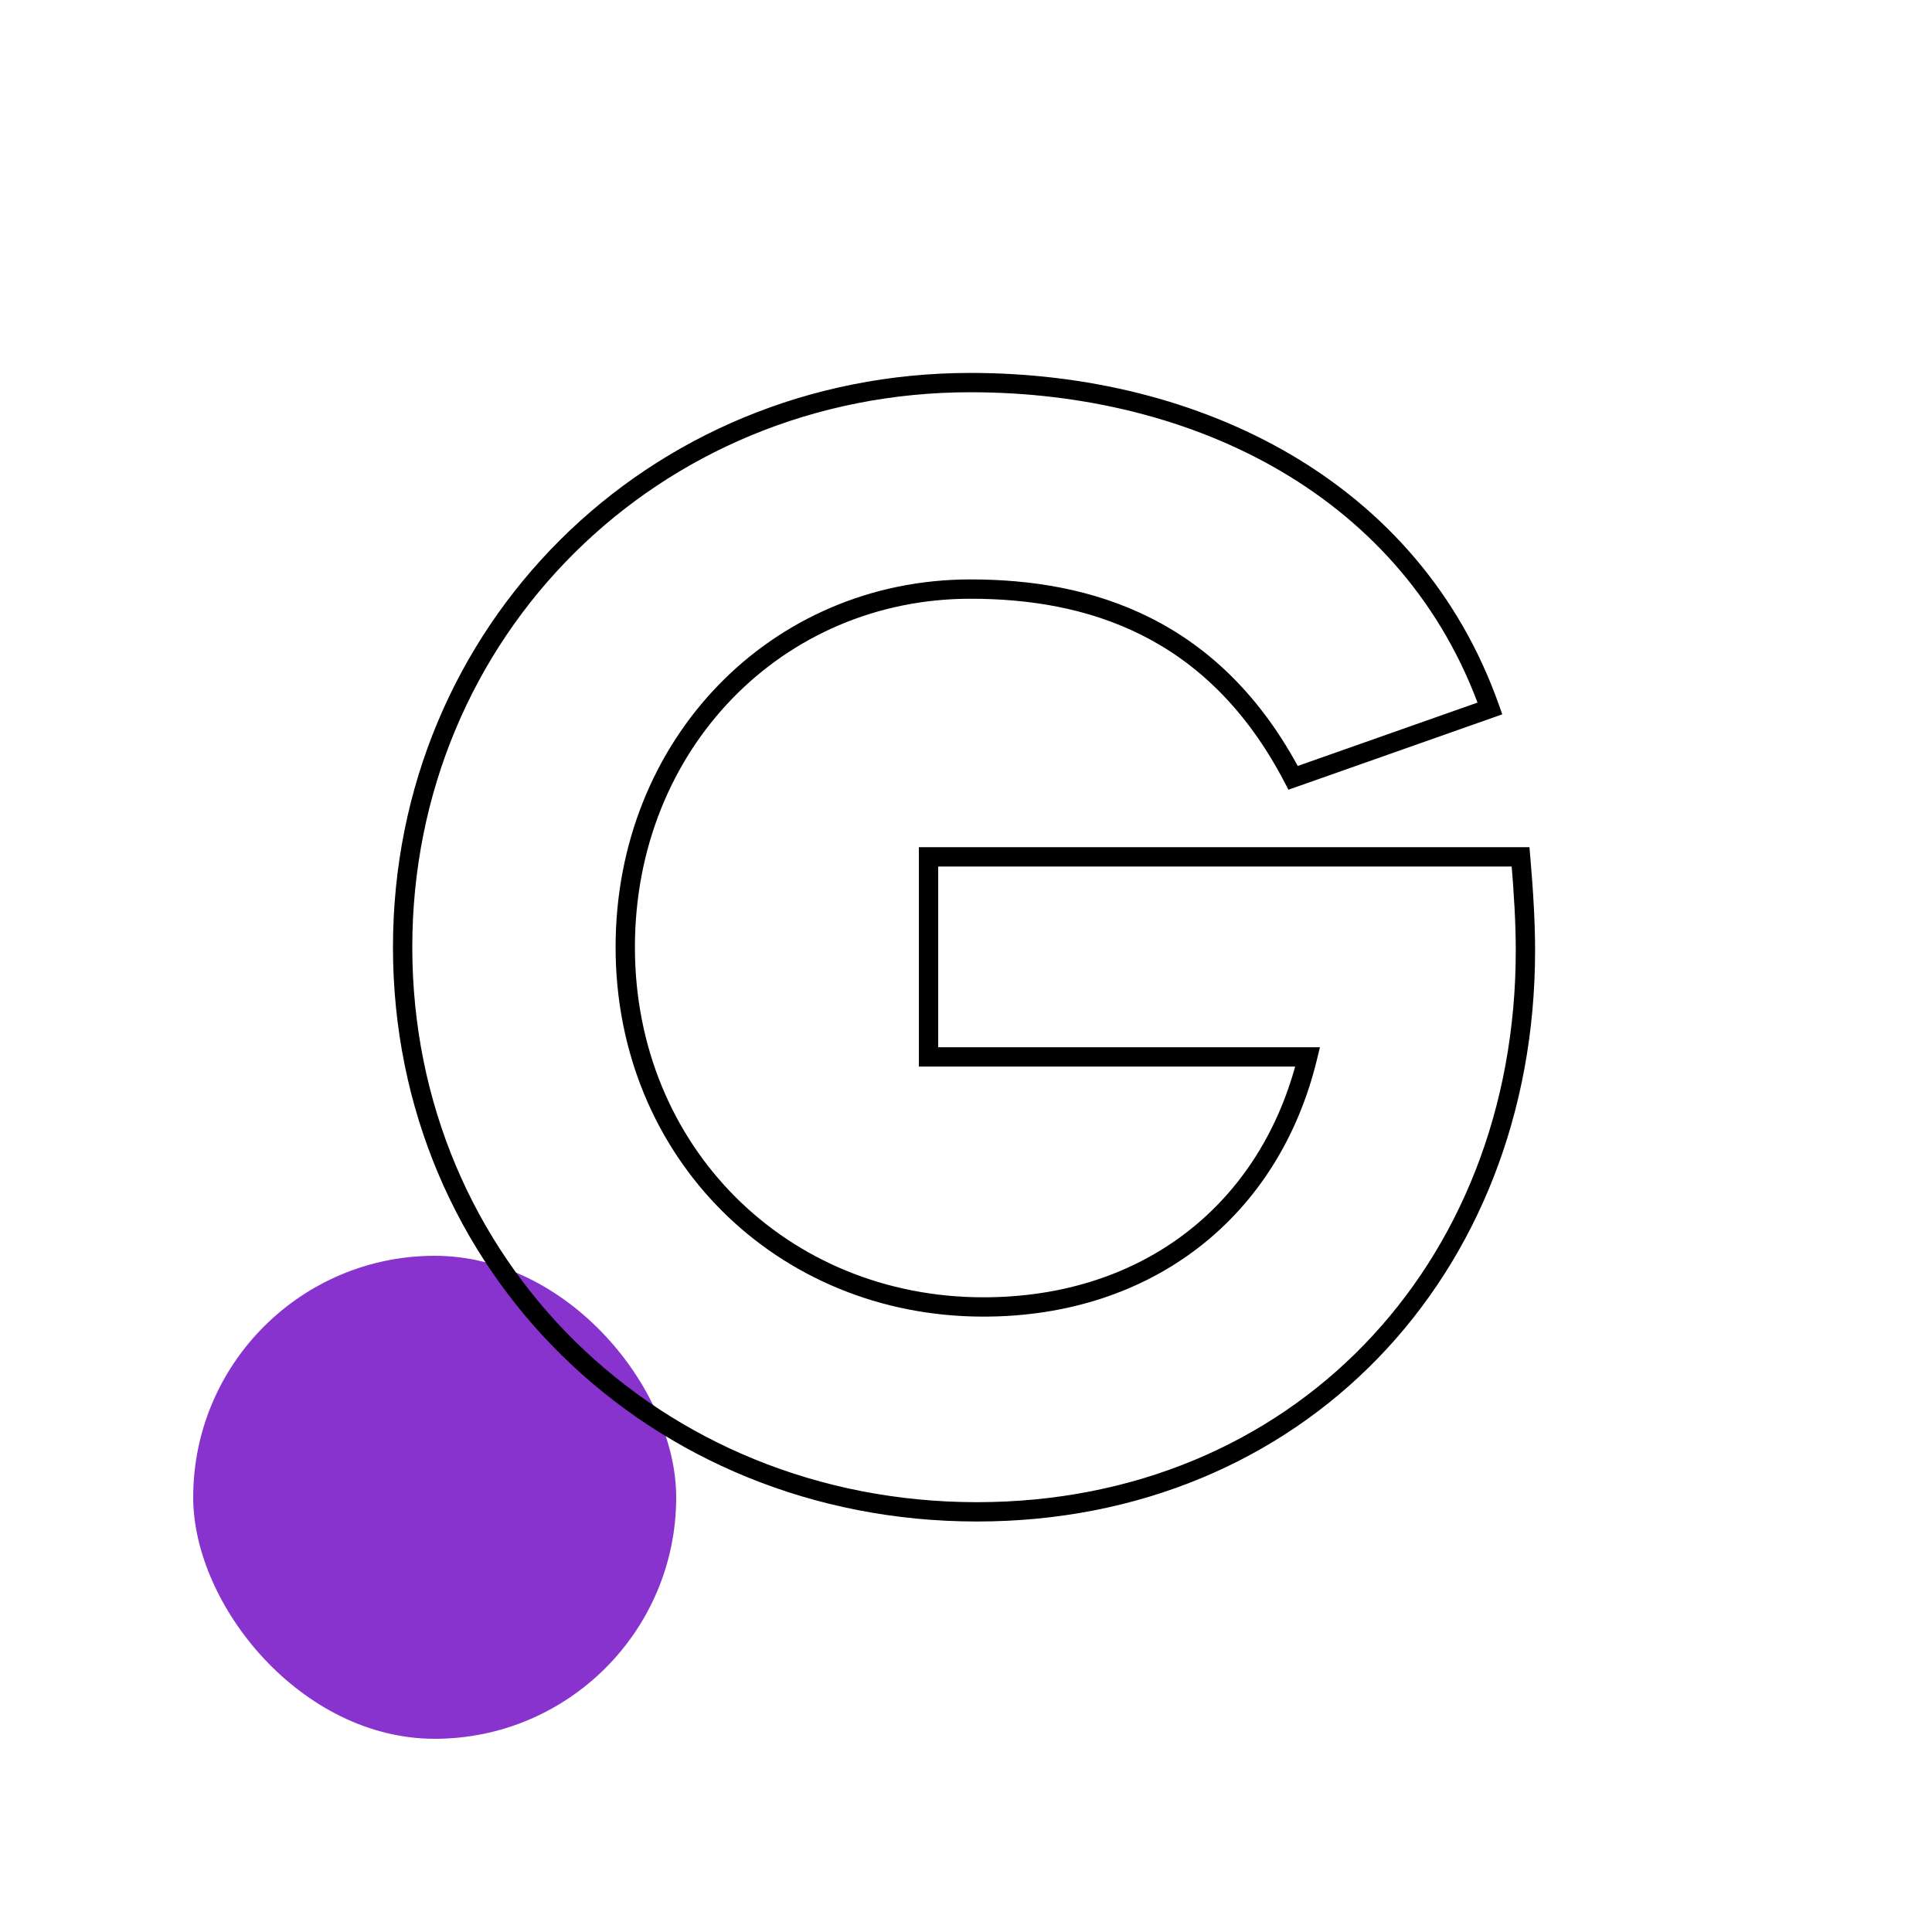 <svg width="200" height="200" viewBox="0 0 200 200" fill="none" xmlns="http://www.w3.org/2000/svg">


<rect opacity="0.8" x="20" y="130" width="50" height="50" rx="25" fill="#6A00C2"/>
<path d="M96.122 88.703V109.411H135.367C131.526 125.276 118.834 135.296 101.8 135.296C80.925 135.296 64.726 119.264 64.726 98.055C64.726 77.013 80.424 60.981 100.464 60.981C112.655 60.981 125.681 64.822 133.864 80.52L154.238 73.339C146.222 50.627 124.011 39.605 100.464 39.605C67.565 39.605 41.68 65.323 41.68 98.055C41.68 130.954 67.732 156.505 101.132 156.505C134.198 156.505 157.912 131.622 157.912 98.389C157.912 95.717 157.745 92.544 157.411 88.703H96.122Z" class="hover-purple" fill="transparent"/>
<path d="M96.122 88.703V87.703H95.122V88.703H96.122ZM96.122 109.411H95.122V110.411H96.122V109.411ZM135.367 109.411L136.339 109.646L136.638 108.411H135.367V109.411ZM133.864 80.52L132.977 80.982L133.378 81.751L134.196 81.463L133.864 80.52ZM154.238 73.339L154.57 74.282L155.514 73.95L155.181 73.006L154.238 73.339ZM157.411 88.703L158.407 88.616L158.328 87.703H157.411V88.703ZM95.122 88.703V109.411H97.122V88.703H95.122ZM96.122 110.411H135.367V108.411H96.122V110.411ZM134.395 109.176C130.665 124.581 118.384 134.296 101.8 134.296V136.296C119.284 136.296 132.387 125.971 136.339 109.646L134.395 109.176ZM101.8 134.296C81.477 134.296 65.726 118.712 65.726 98.055H63.726C63.726 119.816 80.373 136.296 101.8 136.296V134.296ZM65.726 98.055C65.726 77.535 81.006 61.981 100.464 61.981V59.981C79.842 59.981 63.726 76.491 63.726 98.055H65.726ZM100.464 61.981C106.46 61.981 112.596 62.926 118.217 65.757C123.823 68.58 128.977 73.309 132.977 80.982L134.751 80.058C130.568 72.033 125.117 66.992 119.117 63.971C113.131 60.956 106.659 59.981 100.464 59.981V61.981ZM134.196 81.463L154.57 74.282L153.906 72.396L133.532 79.577L134.196 81.463ZM155.181 73.006C146.981 49.774 124.291 38.605 100.464 38.605V40.605C123.731 40.605 145.463 51.48 153.295 73.672L155.181 73.006ZM100.464 38.605C67.018 38.605 40.68 64.765 40.68 98.055H42.68C42.68 65.881 68.112 40.605 100.464 40.605V38.605ZM40.68 98.055C40.68 131.523 67.197 157.505 101.132 157.505V155.505C68.267 155.505 42.68 130.385 42.68 98.055H40.68ZM101.132 157.505C134.779 157.505 158.912 132.145 158.912 98.389H156.912C156.912 131.099 133.617 155.505 101.132 155.505V157.505ZM158.912 98.389C158.912 95.678 158.743 92.474 158.407 88.616L156.415 88.79C156.747 92.614 156.912 95.756 156.912 98.389H158.912ZM157.411 87.703H96.122V89.703H157.411V87.703Z" fill="black"/>
</svg>
